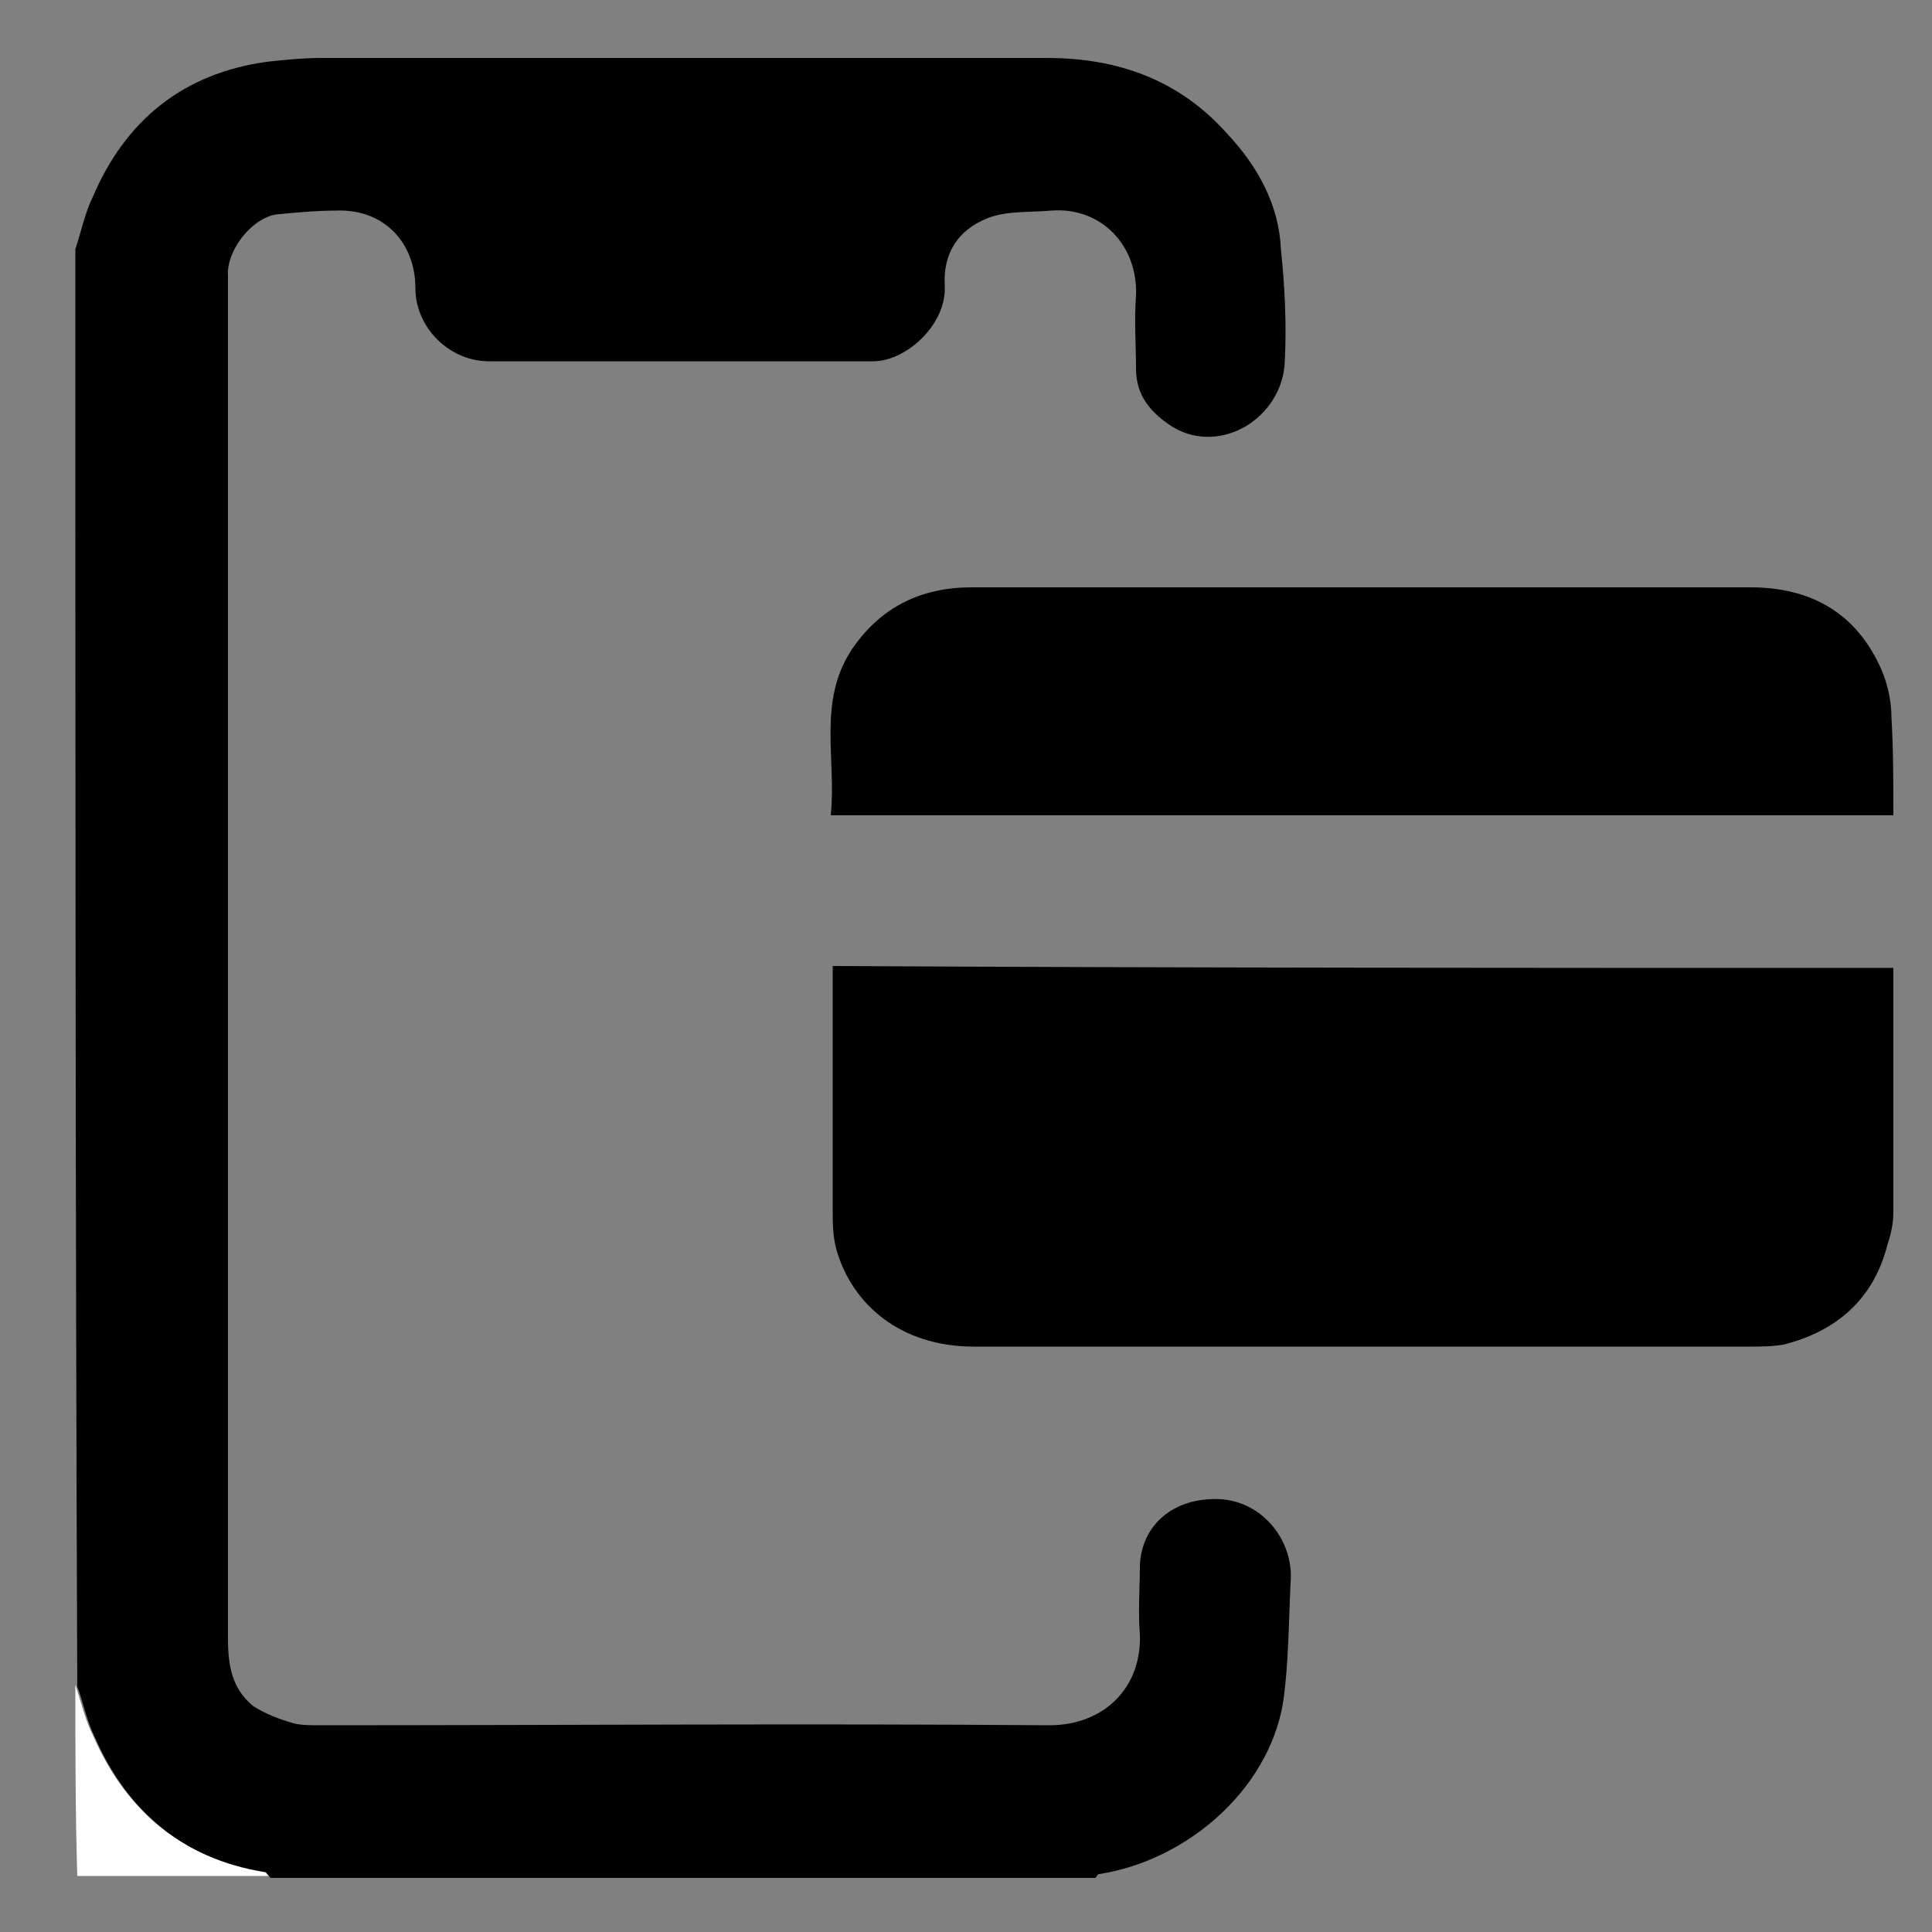 <?xml version="1.0" encoding="utf-8"?>
<!-- Generator: Adobe Illustrator 27.7.0, SVG Export Plug-In . SVG Version: 6.00 Build 0)  -->
<svg version="1.1" id="katman_1" xmlns="http://www.w3.org/2000/svg" xmlns:xlink="http://www.w3.org/1999/xlink" x="0px" y="0px"
	 viewBox="0 0 100 100" style="enable-background:new 0 0 100 100;" xml:space="preserve">
<rect x="0" y="0" width="100" height="100" fill="#808080" stroke="none"/>
<style type="text/css">
	.st0{fill:#FEFEFE;}
</style>
<g>
	<path d="M3.9,12.9c0.3-0.9,0.5-1.9,0.9-2.7c1.7-4,4.7-6.4,9-7C14.7,3.1,15.7,3,16.6,3c12.5,0,25.1,0,37.6,0c3.6,0,6.8,1.1,9.3,3.9
		c1.6,1.7,2.7,3.7,2.8,6c0.2,1.9,0.3,3.9,0.2,5.8c-0.1,2.9-3.3,4.9-5.8,3.4c-1.1-0.7-1.9-1.6-1.9-3c0-1.3-0.1-2.5,0-3.8
		c0.1-2.6-1.8-4.6-4.4-4.4c-1.1,0.1-2.3,0-3.3,0.4c-1.5,0.6-2.3,1.8-2.2,3.5c0.1,2-2,3.9-3.7,3.9c-6.6,0-13.2,0-19.9,0
		c-2,0-3.8-1.7-3.8-3.8c0-2.3-1.6-4.1-4.1-4c-1,0-2.1,0.1-3.1,0.2c-1.3,0.2-2.6,1.9-2.5,3.2c0,0.3,0,0.7,0,1c0,23.2,0,46.3,0,69.5
		c0,1.4,0.2,2.6,1.3,3.5c0.6,0.4,1.4,0.7,2.1,0.9c0.4,0.1,0.9,0.1,1.3,0.1c12.6,0,25.2-0.1,37.8,0c2.9,0,4.8-2,4.7-4.7
		c-0.1-1.2,0-2.4,0-3.6c0.1-2,1.6-3.3,3.6-3.4c2.6-0.2,4.4,2.1,4.2,4.3c-0.1,2.1-0.1,4.3-0.4,6.3c-0.8,4.5-5,8.1-9.5,8.8
		c-0.1,0-0.1,0.1-0.2,0.2c-14.2,0-28.4,0-42.7,0c-0.1-0.1-0.1-0.2-0.2-0.2c-4.3-0.8-7.2-3.2-8.9-7.1c-0.4-0.8-0.6-1.8-0.9-2.6
		C3.9,62.5,3.9,37.7,3.9,12.9z"/>
	<path class="st0" d="M3.9,87.2c0.3,0.9,0.5,1.8,0.9,2.6c1.7,3.9,4.6,6.4,8.9,7.1c0.1,0,0.1,0.1,0.2,0.2c-3.3,0-6.6,0-9.9,0
		C3.9,93.8,3.9,90.5,3.9,87.2z"/>
	<path d="M98,50.1c0,4.2,0,8.4,0,12.6c0,0.6-0.1,1.1-0.3,1.7c-0.7,2.8-2.6,4.5-5.4,5.2c-0.6,0.1-1.2,0.1-1.8,0.1
		c-13.4,0-26.7,0-40.1,0c-3.8,0-6.3-2.2-7.1-5c-0.2-0.7-0.2-1.4-0.2-2.1c0-3.9,0-7.8,0-11.7c0-0.3,0-0.5,0-0.9
		C61.4,50.1,79.7,50.1,98,50.1z"/>
	<path d="M98,42.2c-18.4,0-36.6,0-55,0c0.3-2.9-0.7-5.9,1.1-8.6c1.5-2.2,3.6-3.2,6.2-3.2c13.4,0,26.9,0,40.3,0
		c3.1,0,5.5,1.3,6.8,4.3c0.3,0.7,0.5,1.6,0.5,2.4C98,38.8,98,40.5,98,42.2z"/>
</g>
</svg>
